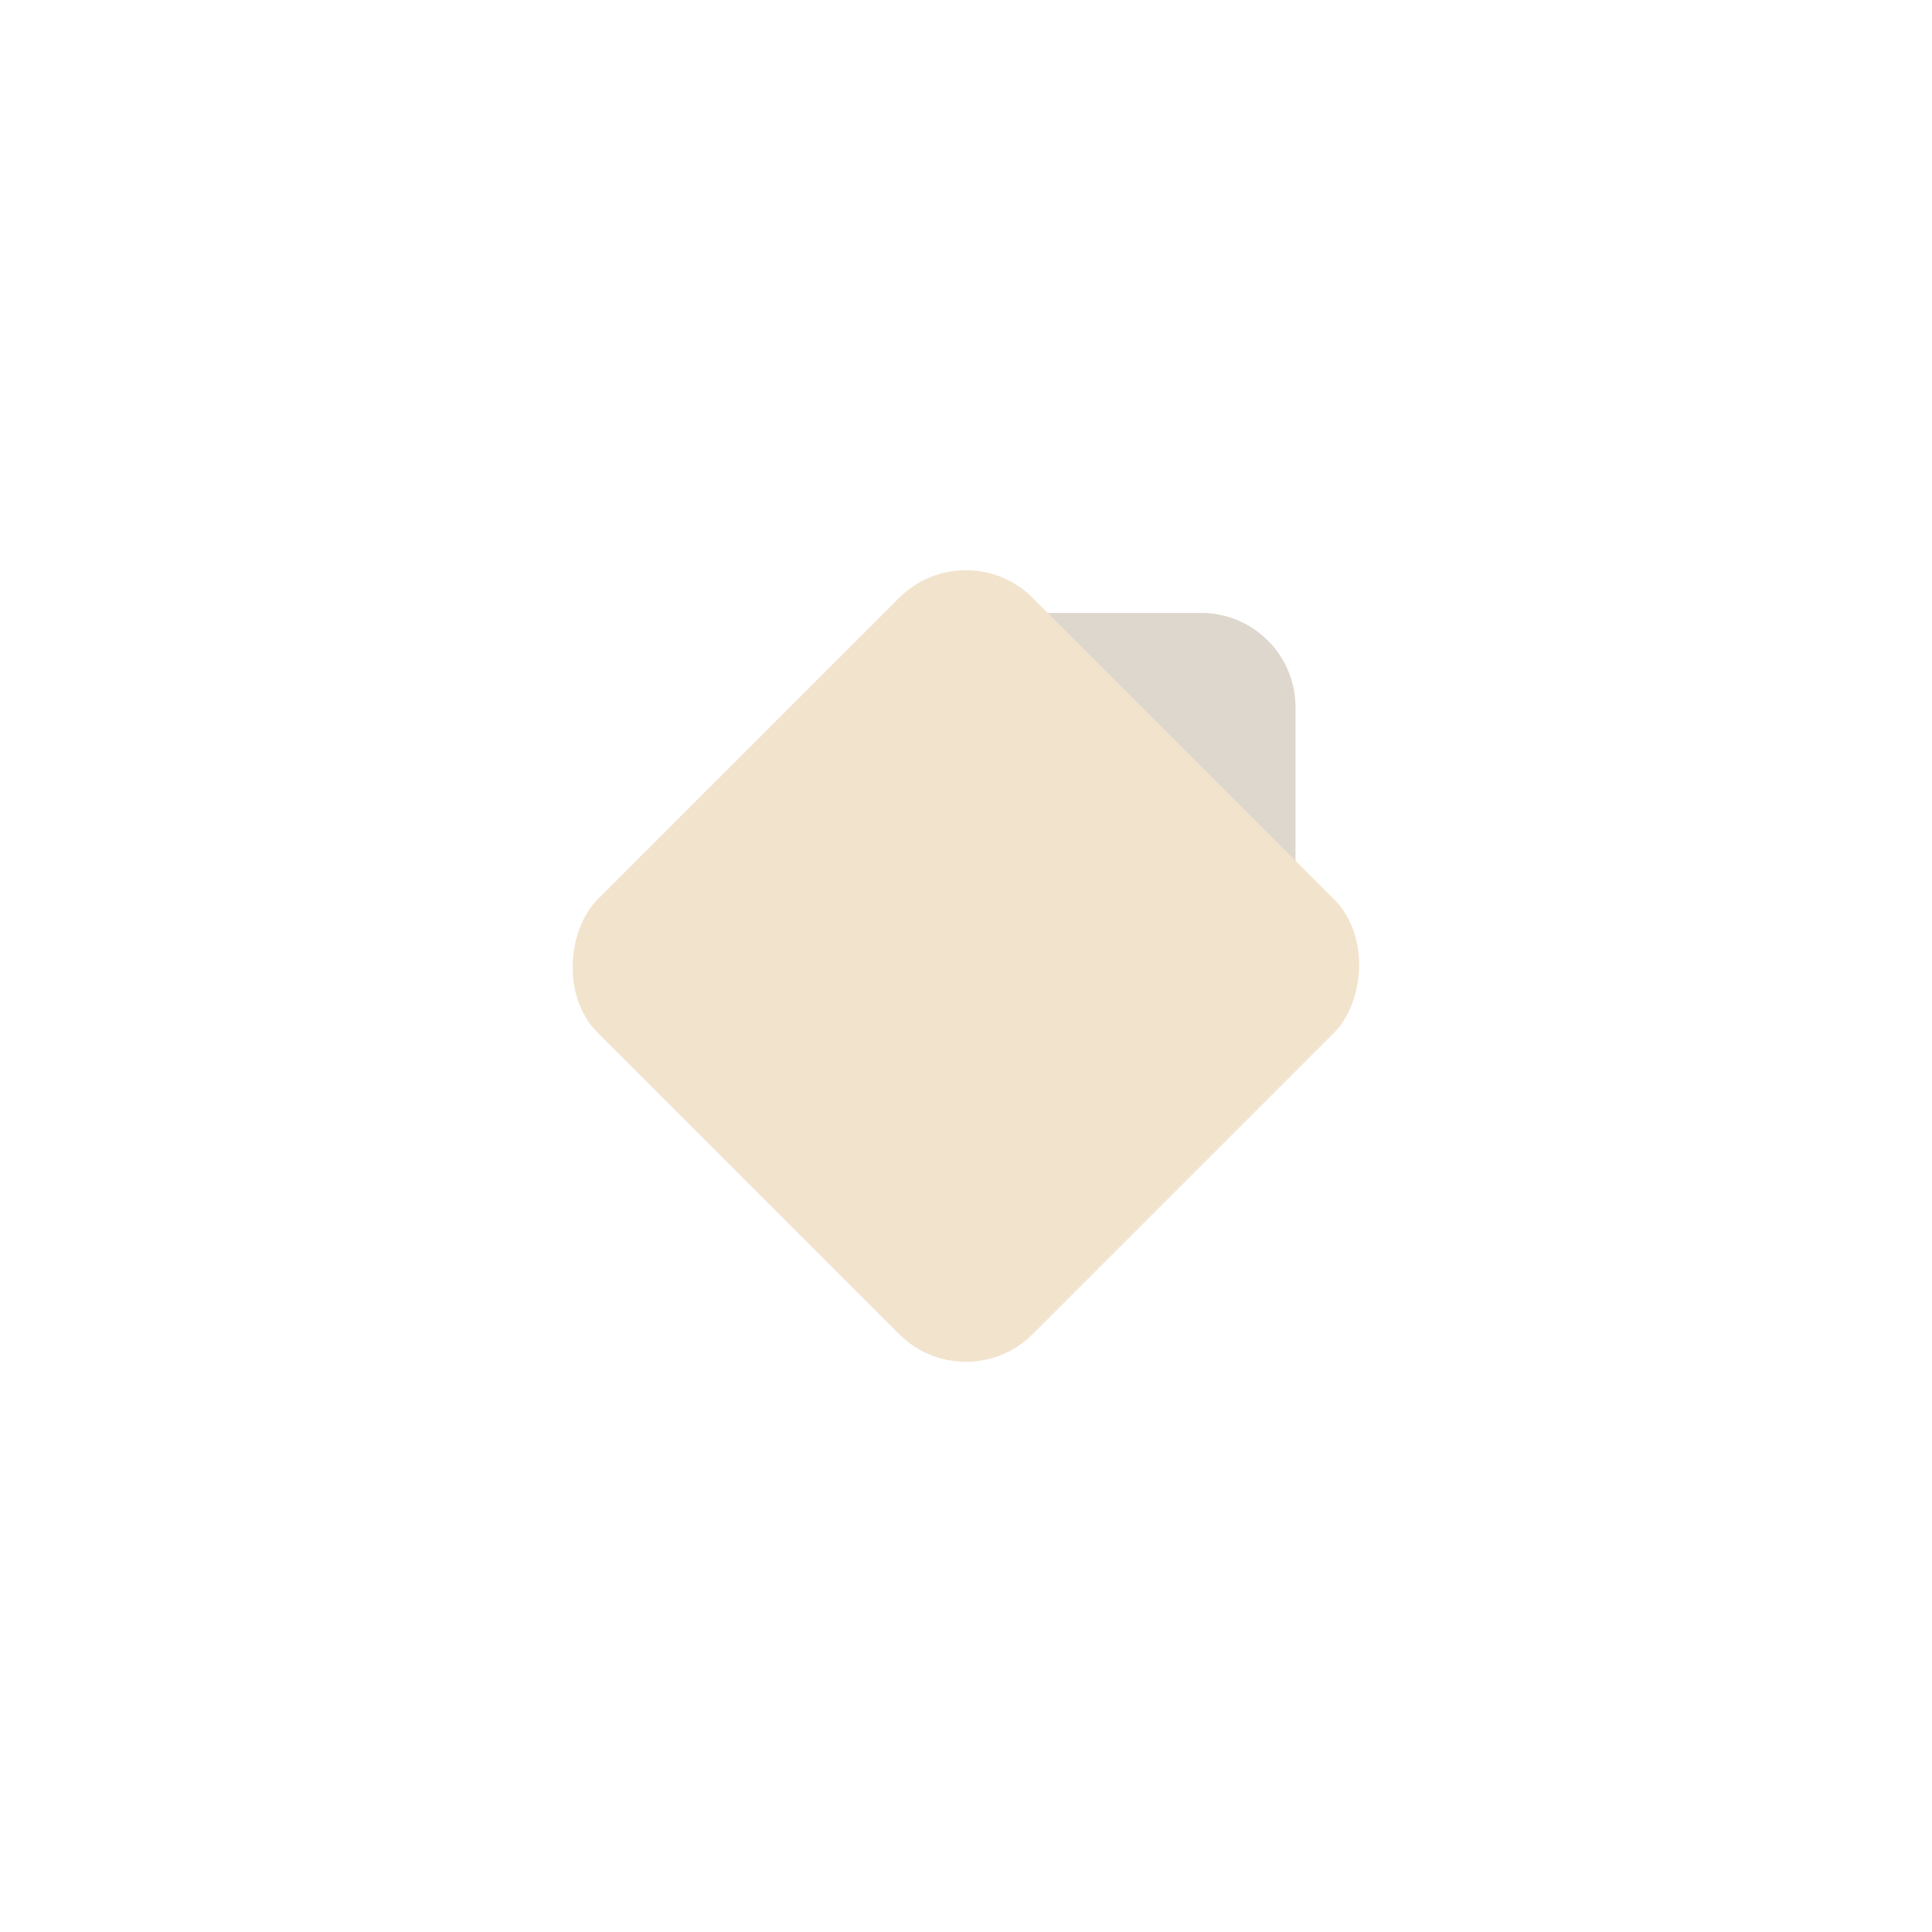 <svg xmlns="http://www.w3.org/2000/svg" xmlns:xlink="http://www.w3.org/1999/xlink" width="81.849" height="81.849" viewBox="0 0 81.849 81.849"><defs><filter id="a" x="0" y="0" width="81.849" height="81.849" filterUnits="userSpaceOnUse"><feOffset input="SourceAlpha"/><feGaussianBlur stdDeviation="7.5" result="b"/><feFlood flood-opacity="0.078"/><feComposite operator="in" in2="b"/><feComposite in="SourceGraphic"/></filter></defs><g transform="translate(22.5 21.5)"><path d="M12.463,12.669H.365v-11A3.966,3.966,0,0,0,0,0H8.464a4,4,0,0,1,4,4v8.668Z" transform="translate(19.92 4.466)" fill="#ded7cd"/><g transform="matrix(1, 0, 0, 1, -22.5, -21.5)" filter="url(#a)"><rect width="26.056" height="26.056" rx="4" transform="translate(40.92 22.5) rotate(45)" fill="#f2e3cd"/></g></g></svg>